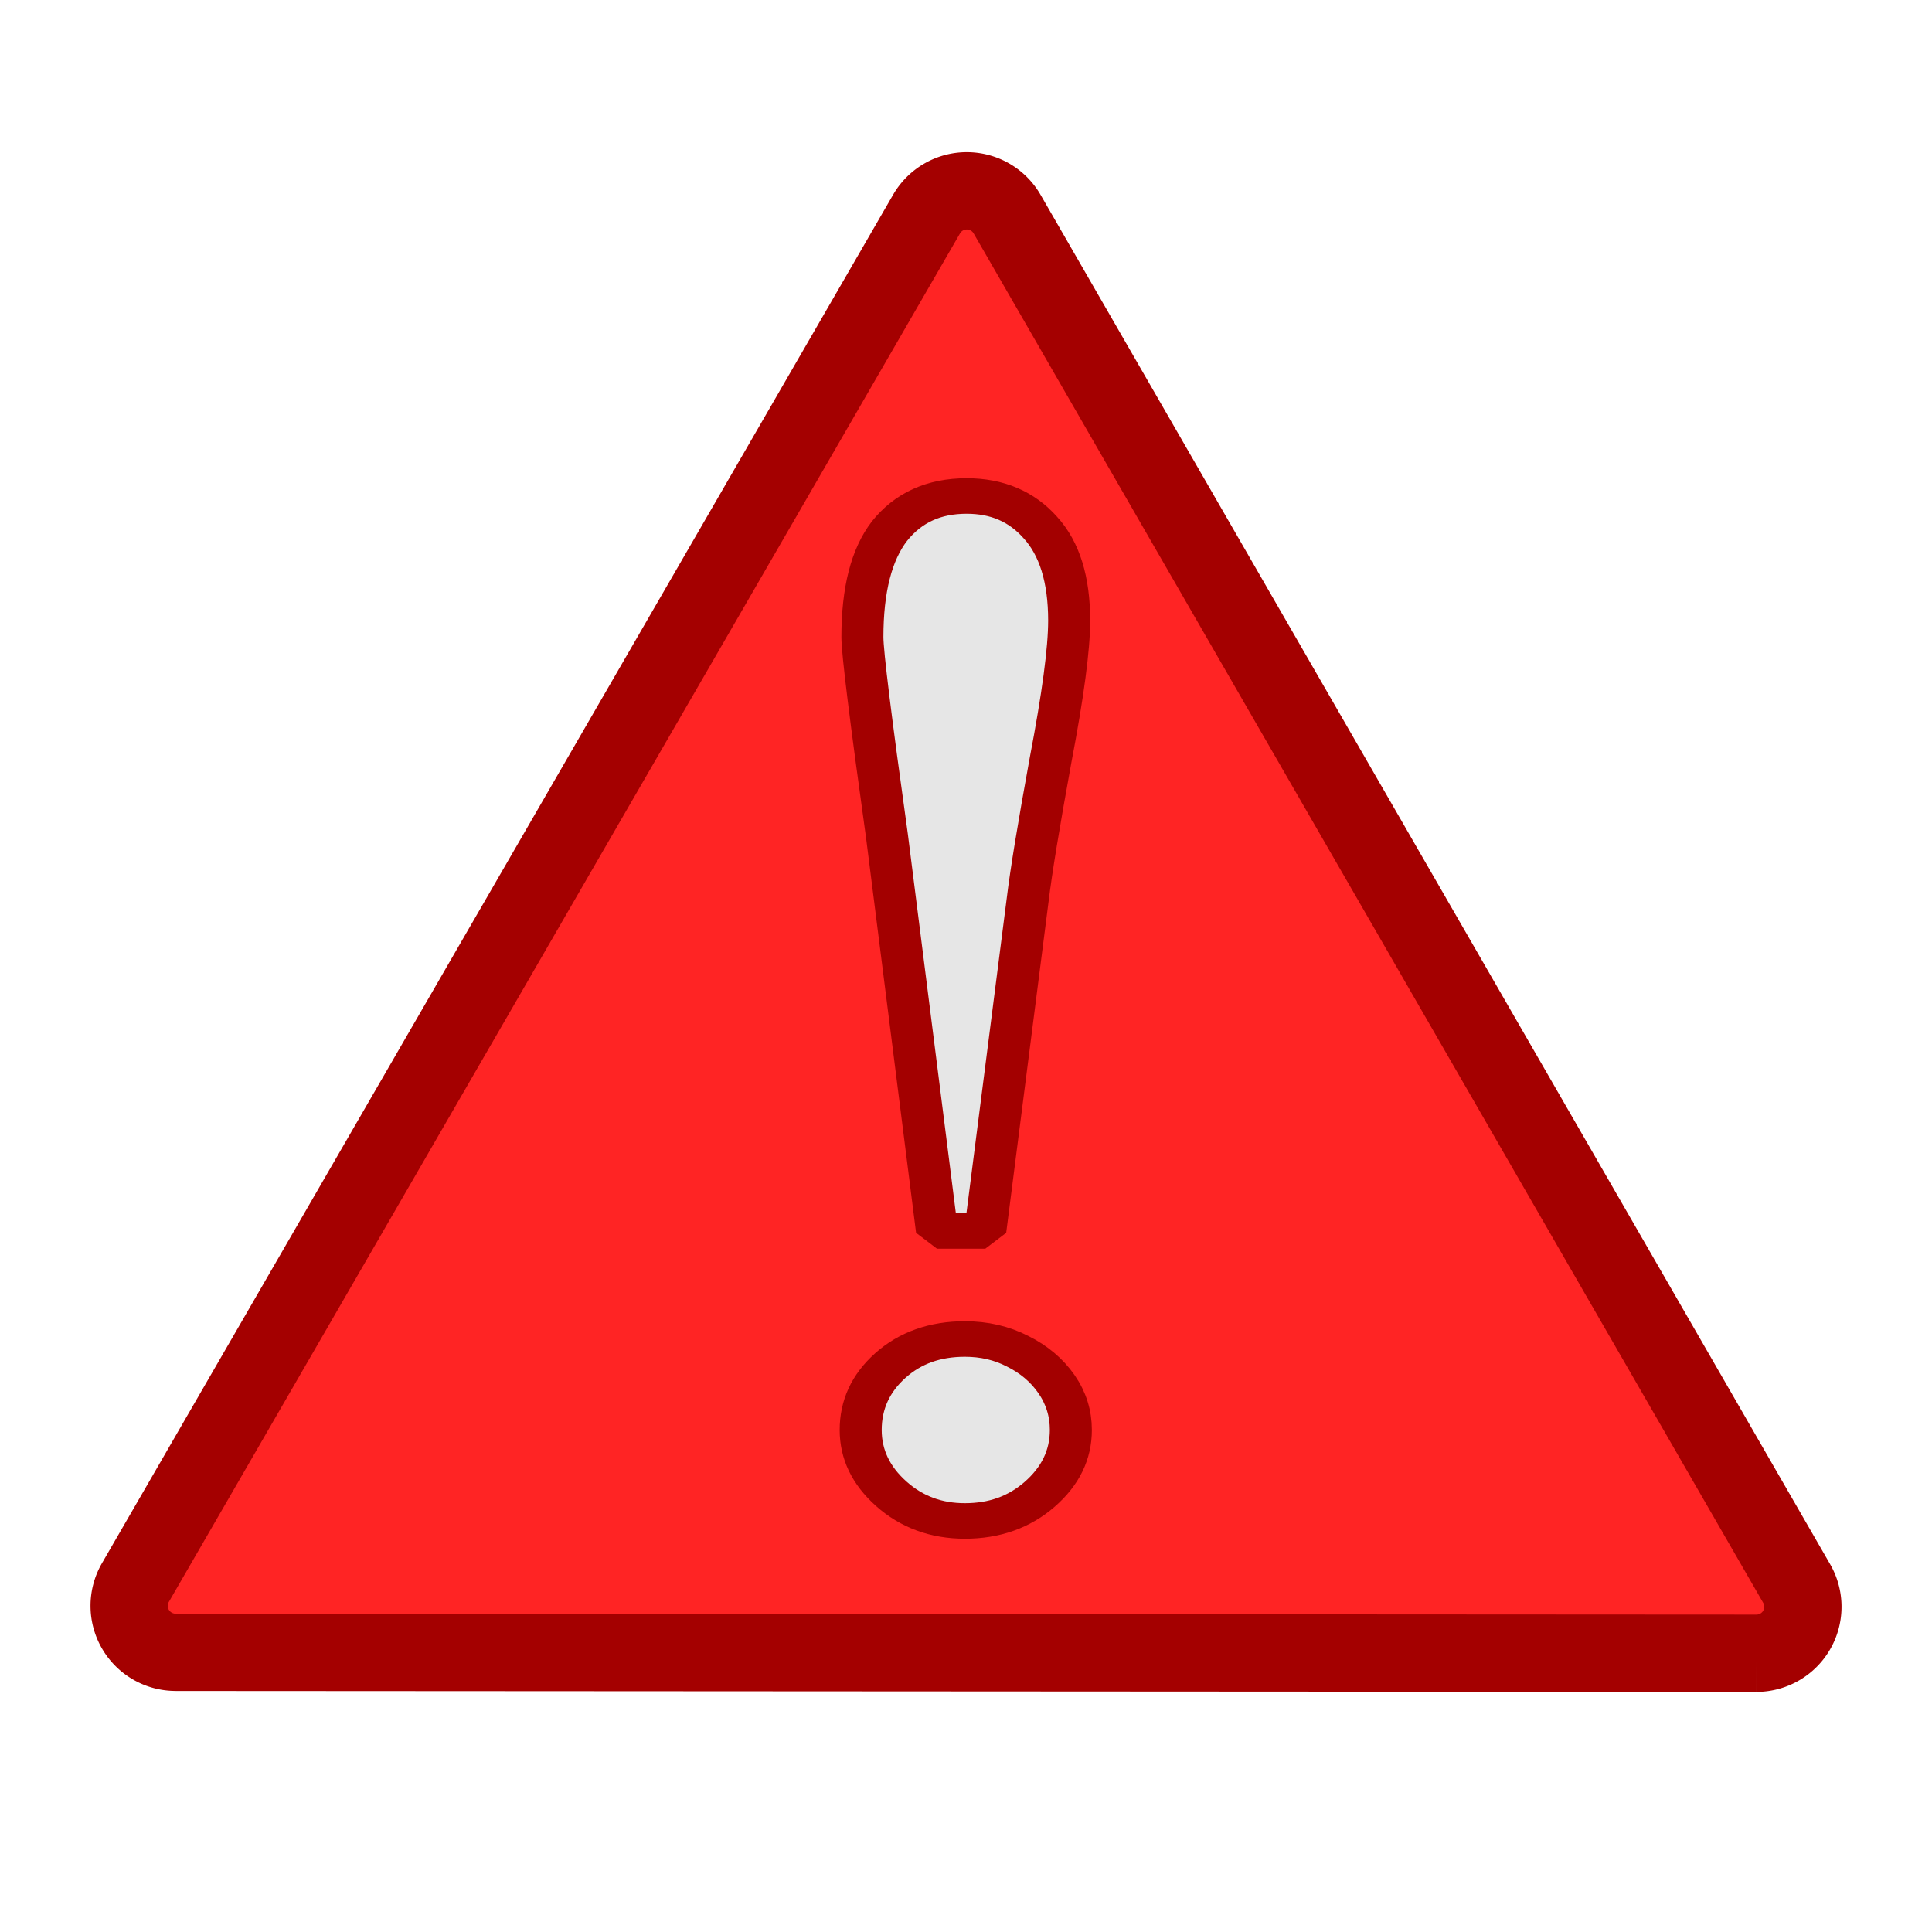 <?xml version="1.0" encoding="UTF-8"?>
<svg width="500" height="500" version="1.1" viewBox="0 0 132.29 132.29" xmlns="http://www.w3.org/2000/svg">
<g stroke-linecap="round" stroke-linejoin="bevel">
<path transform="matrix(0 2.083 2.083 0 33.92 -8.854)" d="m58.567-10.512 0.03 51.965a1.528 1.528 149.97 0 1-2.291 1.324l-45.018-25.956a1.528 1.528 89.967 0 1-0.002-2.646l44.988-26.009a1.528 1.528 29.967 0 1 2.292 1.322z" fill="#ff2424" stop-color="#000000" stroke="#a40000" stroke-width="2.54" style="font-variation-settings:'wdth' 75, 'wght' 600"/>
<g transform="matrix(1.151 0 0 .973 -1.277 -3.727)" fill="#e6e6e6" stop-color="#000000" stroke="#a30000" stroke-width="2.5" aria-label="!">
<path d="m58.514 98.061c-1.781 0-3.259 0.622-4.436 1.865-1.176 1.244-1.766 2.756-1.766 4.537 0 1.714 0.607 3.209 1.816 4.486 1.21 1.277 2.671 1.916 4.385 1.916 1.748 0 3.226-0.622 4.436-1.865 1.243-1.277 1.865-2.79 1.865-4.537 0-1.176-0.284-2.252-0.855-3.227-0.571-0.975-1.346-1.747-2.32-2.318-0.941-0.571-1.982-0.857-3.125-0.857z"/>
<path d="m58.615 38.734c-1.949 0-3.479 0.824-4.588 2.471-1.075 1.647-1.613 4.134-1.613 7.461 0 1.075 0.488 5.746 1.463 14.014l2.973 27.775h2.875l2.519-23.289c0.202-1.983 0.656-5.26 1.361-9.83 0.739-4.571 1.109-7.847 1.109-9.83 0-2.89-0.572-5.074-1.715-6.553-1.109-1.479-2.57-2.219-4.385-2.219z"/>
</g>
</g>
</svg>

